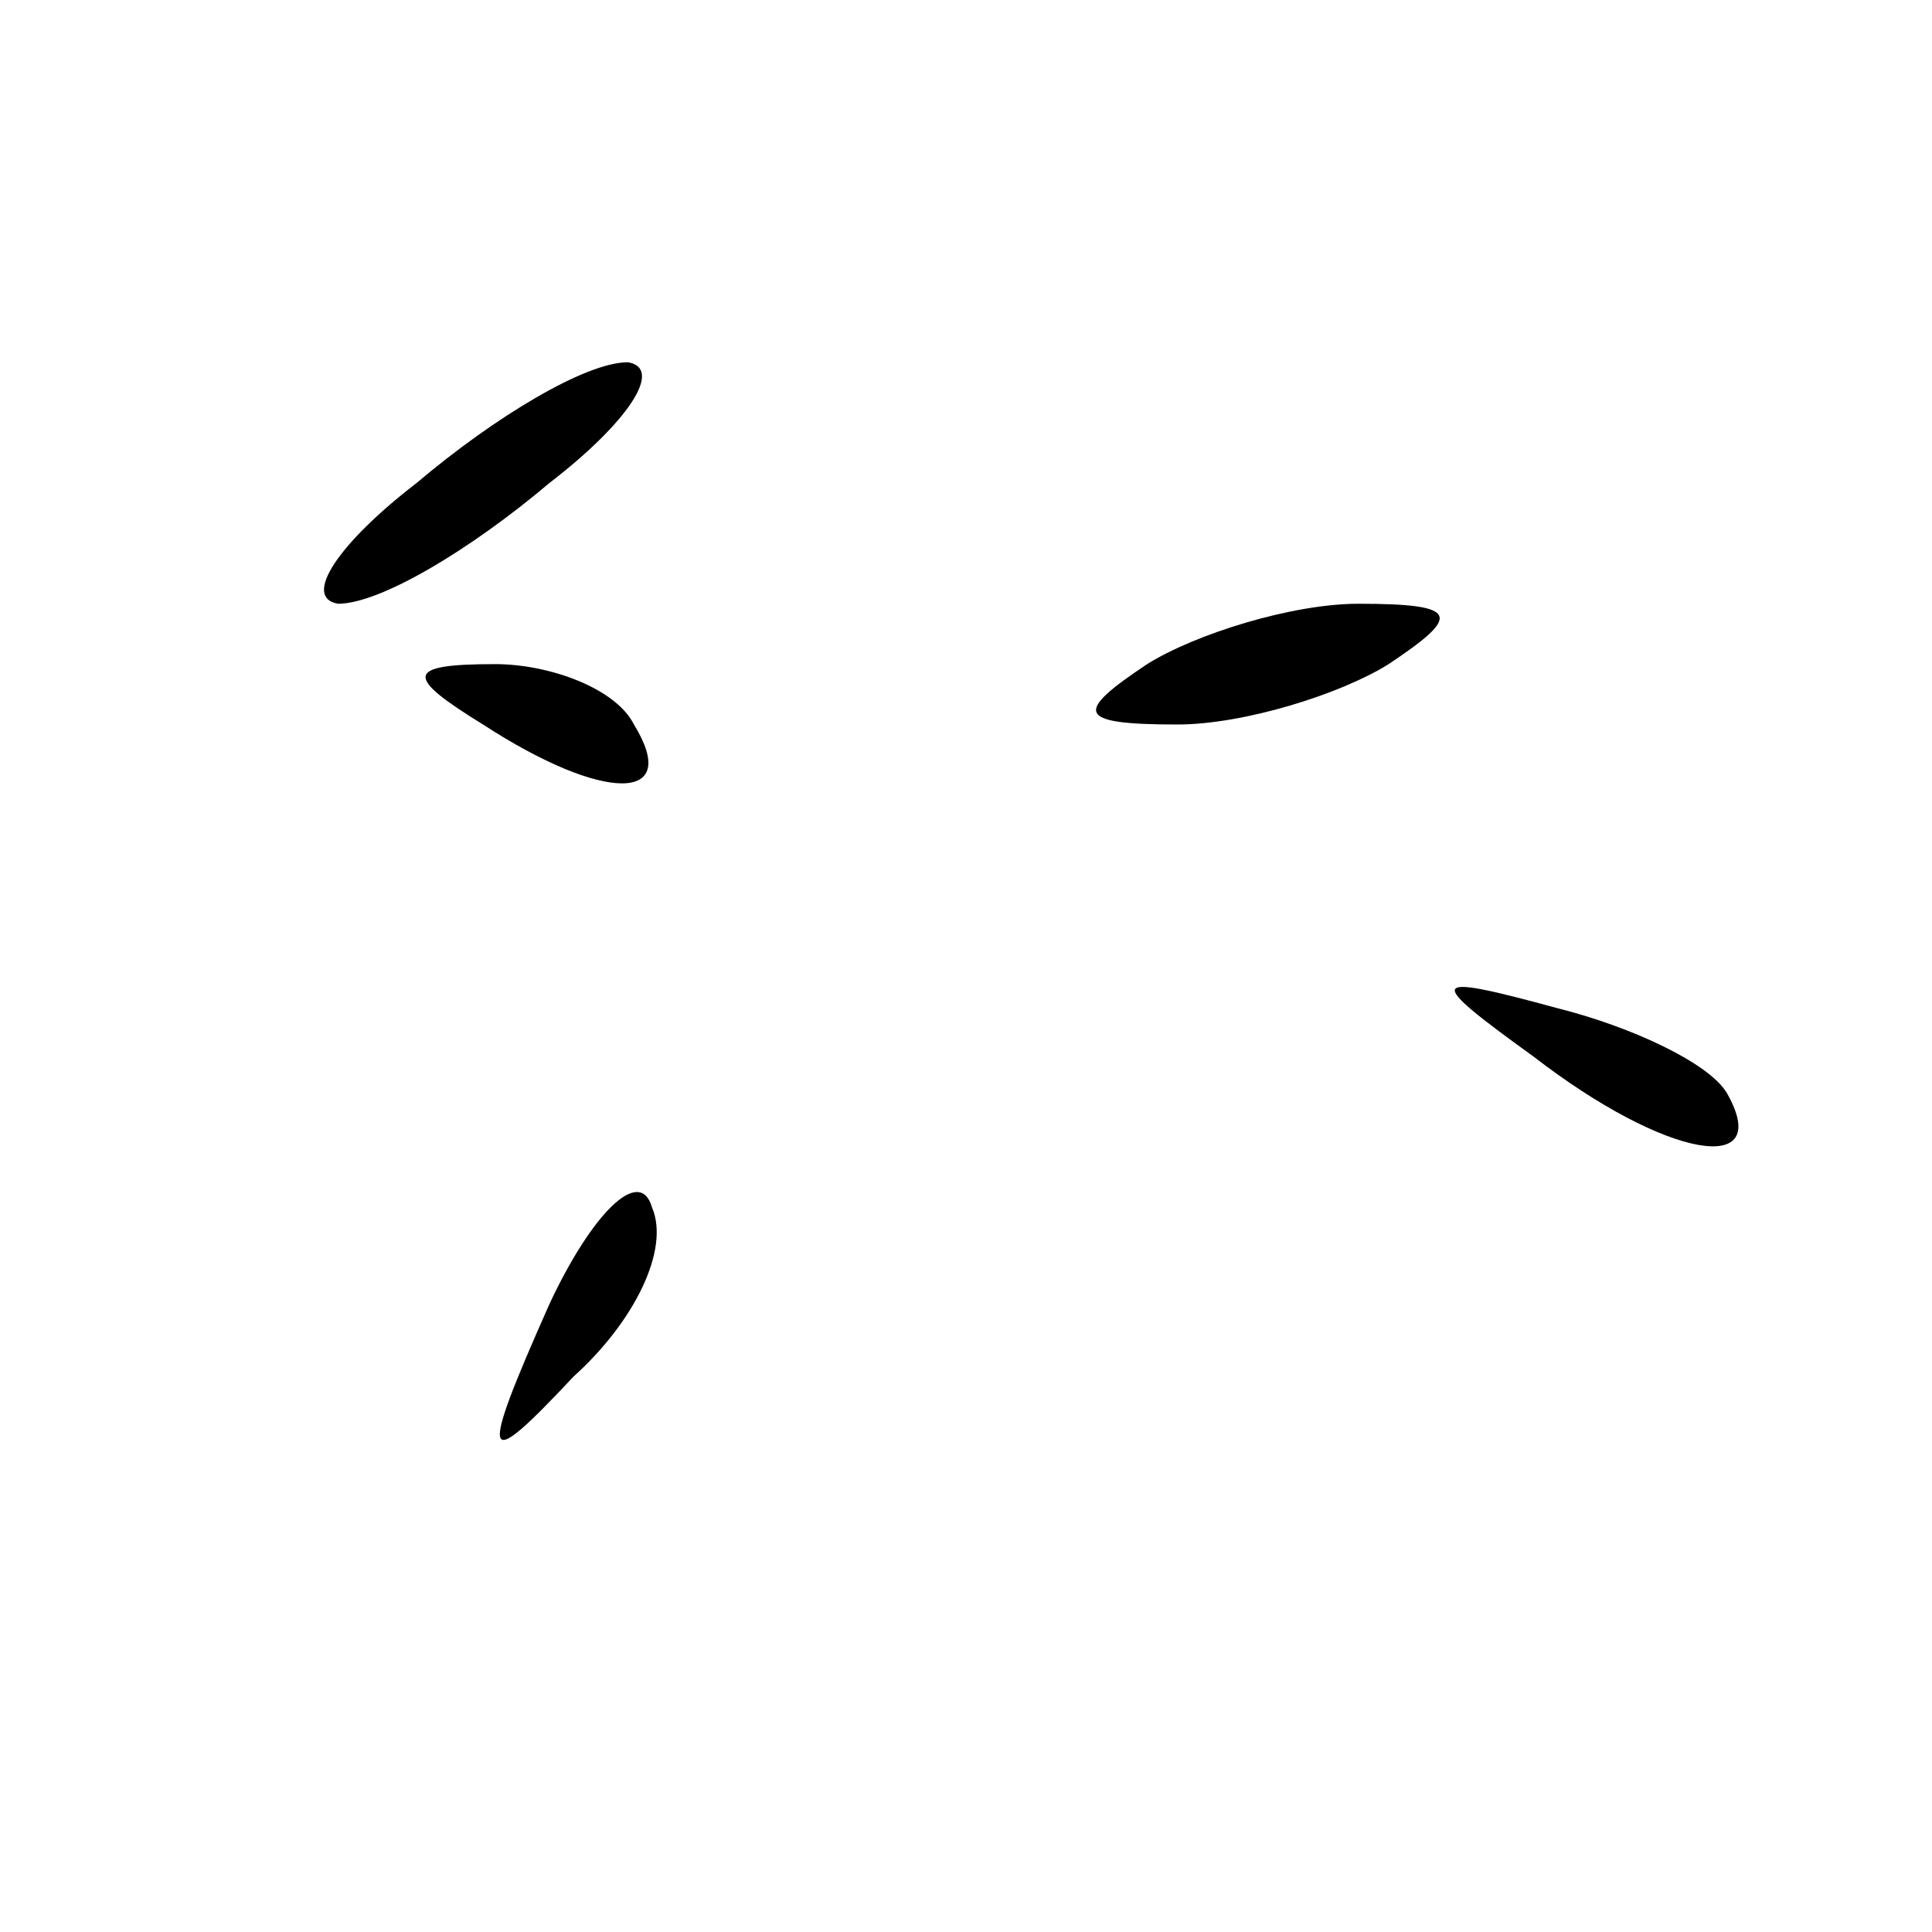 <?xml version="1.0" standalone="no"?>
<!DOCTYPE svg PUBLIC "-//W3C//DTD SVG 20010904//EN"
 "http://www.w3.org/TR/2001/REC-SVG-20010904/DTD/svg10.dtd">
<svg version="1.0" xmlns="http://www.w3.org/2000/svg"
 width="32pt" height="32pt" viewBox="0 0 32 32"
 preserveAspectRatio="xMidYMid meet">
<g transform="translate(0,32) scale(0.1,-0.1)"
fill="#000000" stroke="none">
<path fill="#000000" stroke="none" d="M69 240 c-13 -10 -19 -19 -13 -20 7 0
22 9 35 20 13 10 19 19 13 20 -7 0 -22 -9 -35 -20z"/>
<path fill="#000000" stroke="none" d="M190 210 c-12 -8 -12 -10 5 -10 11 0
27 5 35 10 12 8 12 10 -5 10 -11 0 -27 -5 -35 -10z"/>
<path fill="#000000" stroke="none" d="M80 200 c20 -13 33 -13 25 0 -3 6 -14
10 -23 10 -15 0 -15 -2 -2 -10z"/>
<path fill="#000000" stroke="none" d="M254 145 c22 -17 40 -20 32 -6 -3 5
-16 11 -28 14 -22 6 -22 5 -4 -8z"/>
<path fill="#000000" stroke="none" d="M91 104 c-12 -27 -11 -28 4 -12 10 9
16 21 13 28 -2 7 -10 -1 -17 -16z"/>
</g>
</svg>
